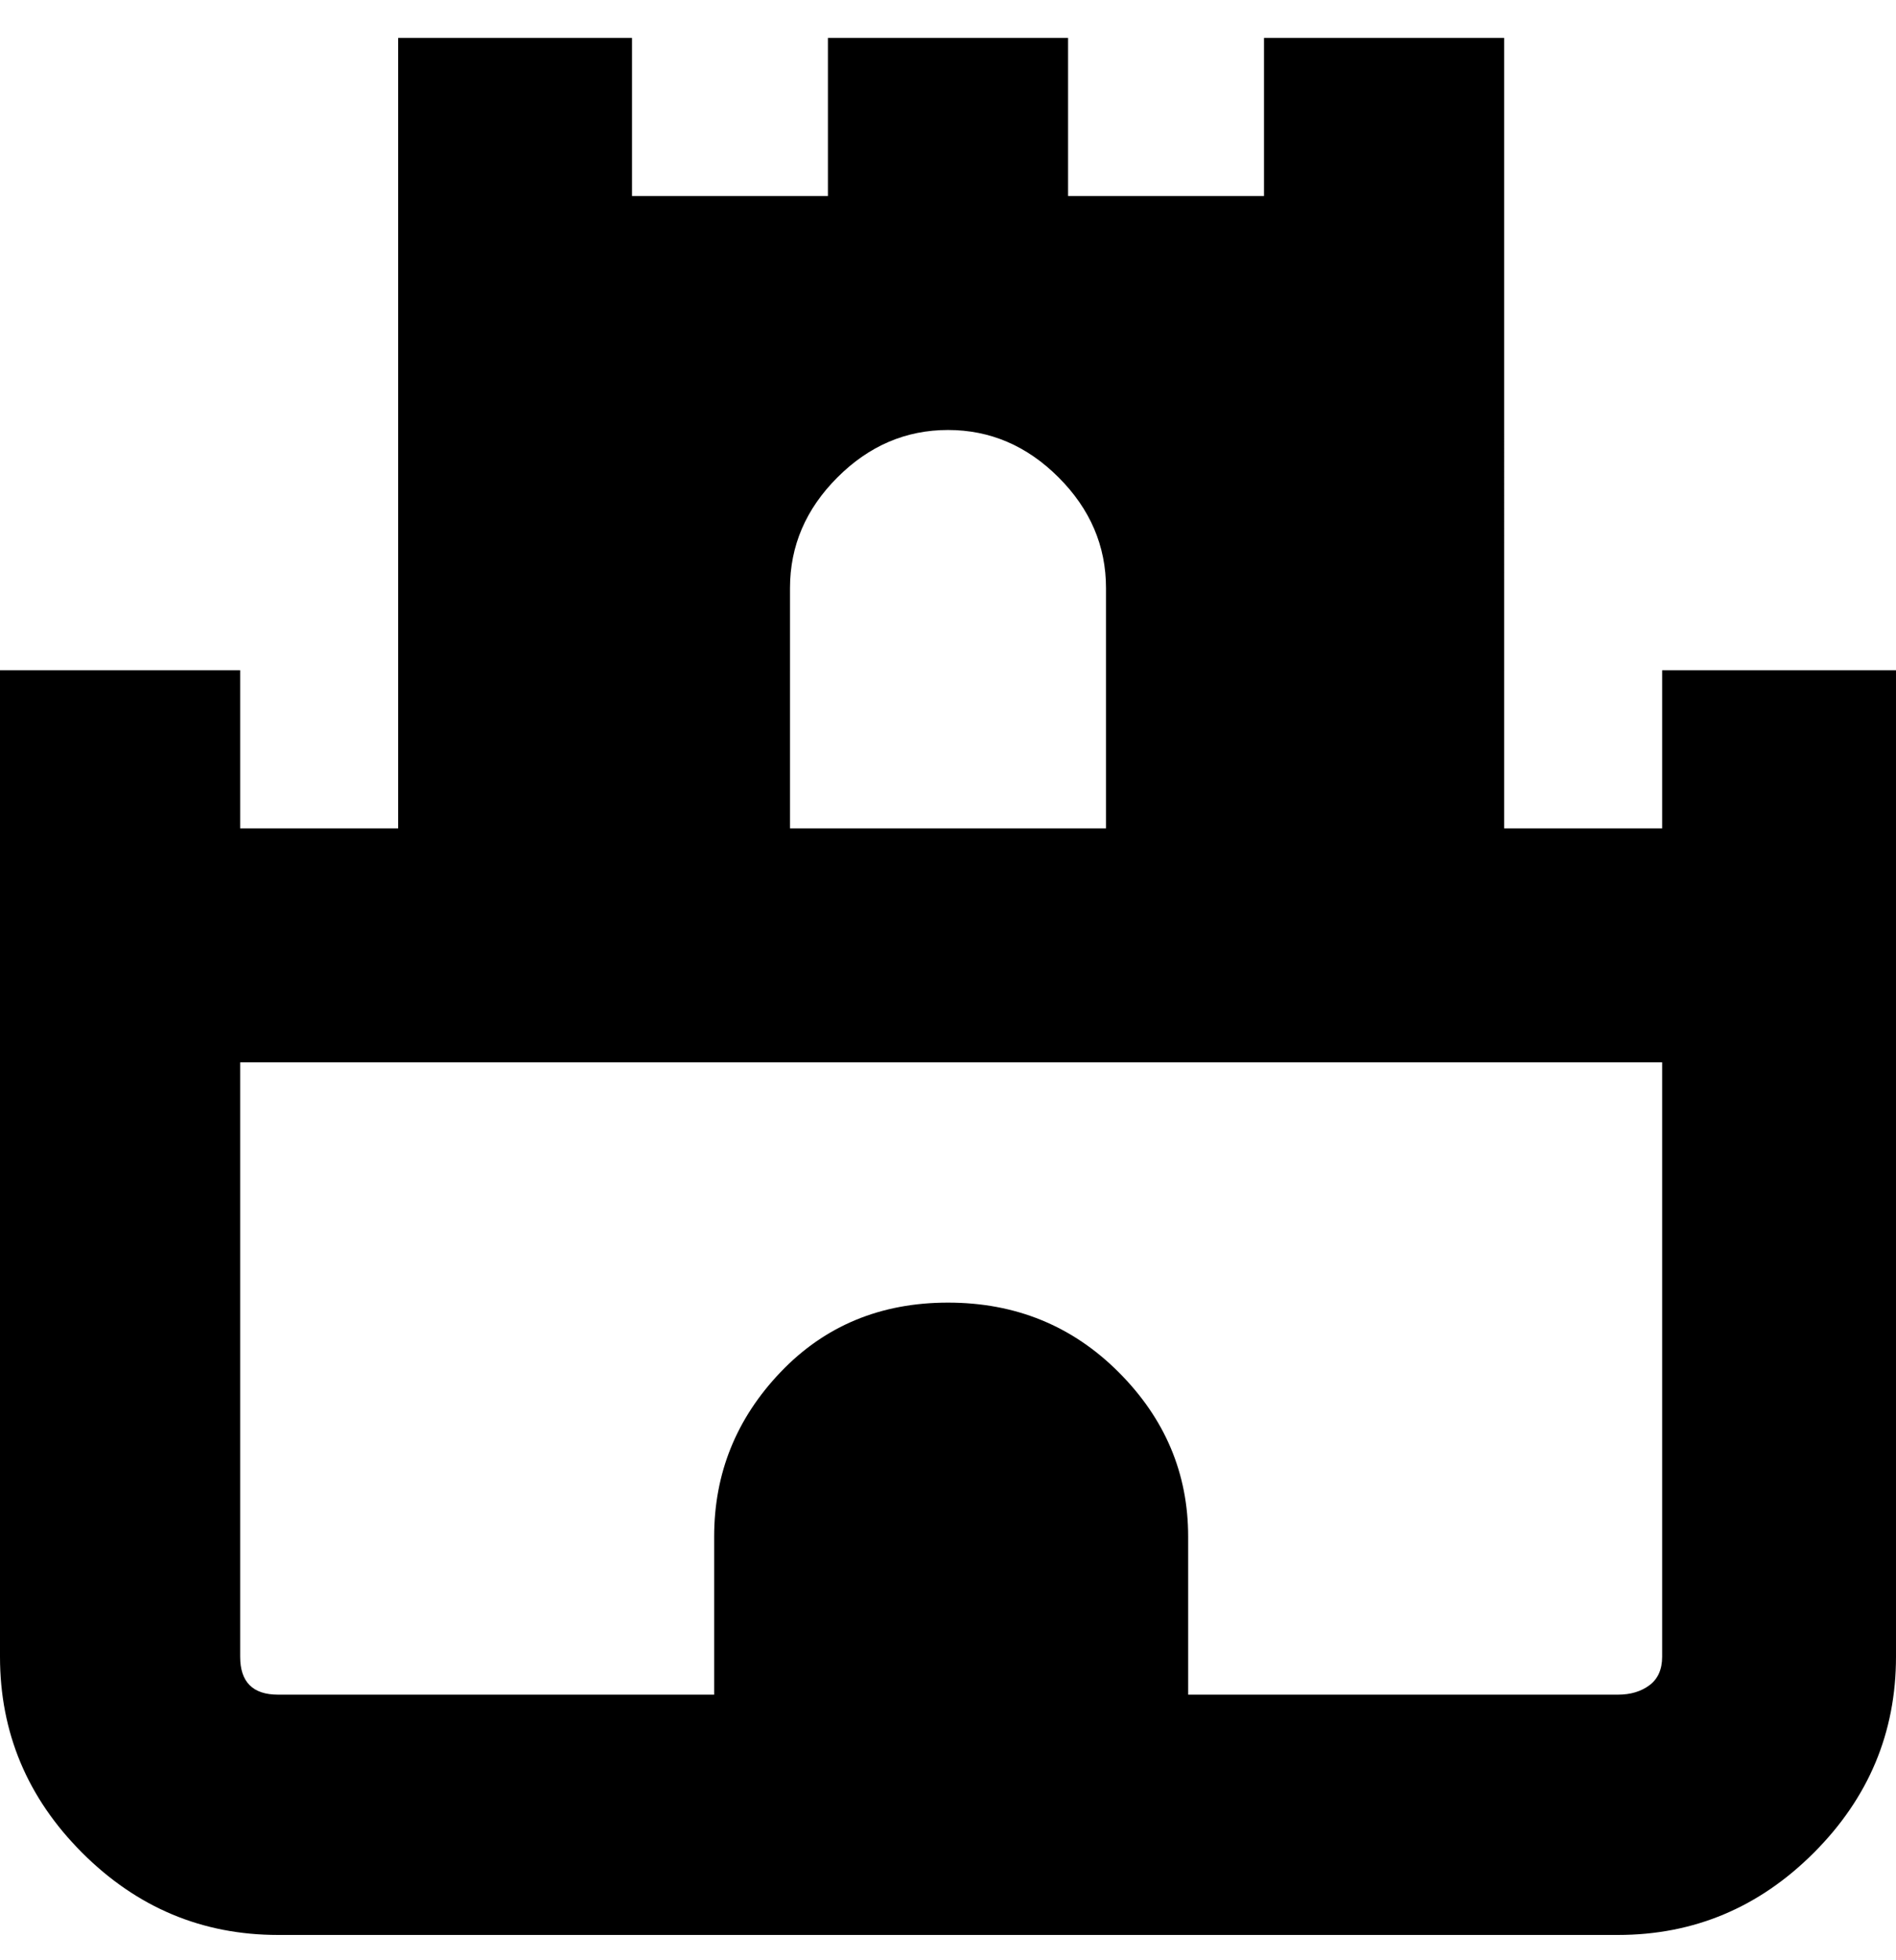 <svg viewBox="0 0 300 310" xmlns="http://www.w3.org/2000/svg"><path d="M263 106v25h-25V6h-38v25h-31V6h-38v25h-31V6H63v125H38v-25H0v156q0 18 13 31t31 13h212q18 0 31-13t13-31V106h-37zM125 93q0-10 7.5-17.5T150 68q10 0 17.5 7.5T175 93v38h-50V93zm131 175h-68v-25q0-15-11-26t-27-11q-16 0-26.5 11T113 243v25H44q-3 0-4.5-1.5T38 262v-94h225v94q0 3-2 4.5t-5 1.5z"/></svg>
